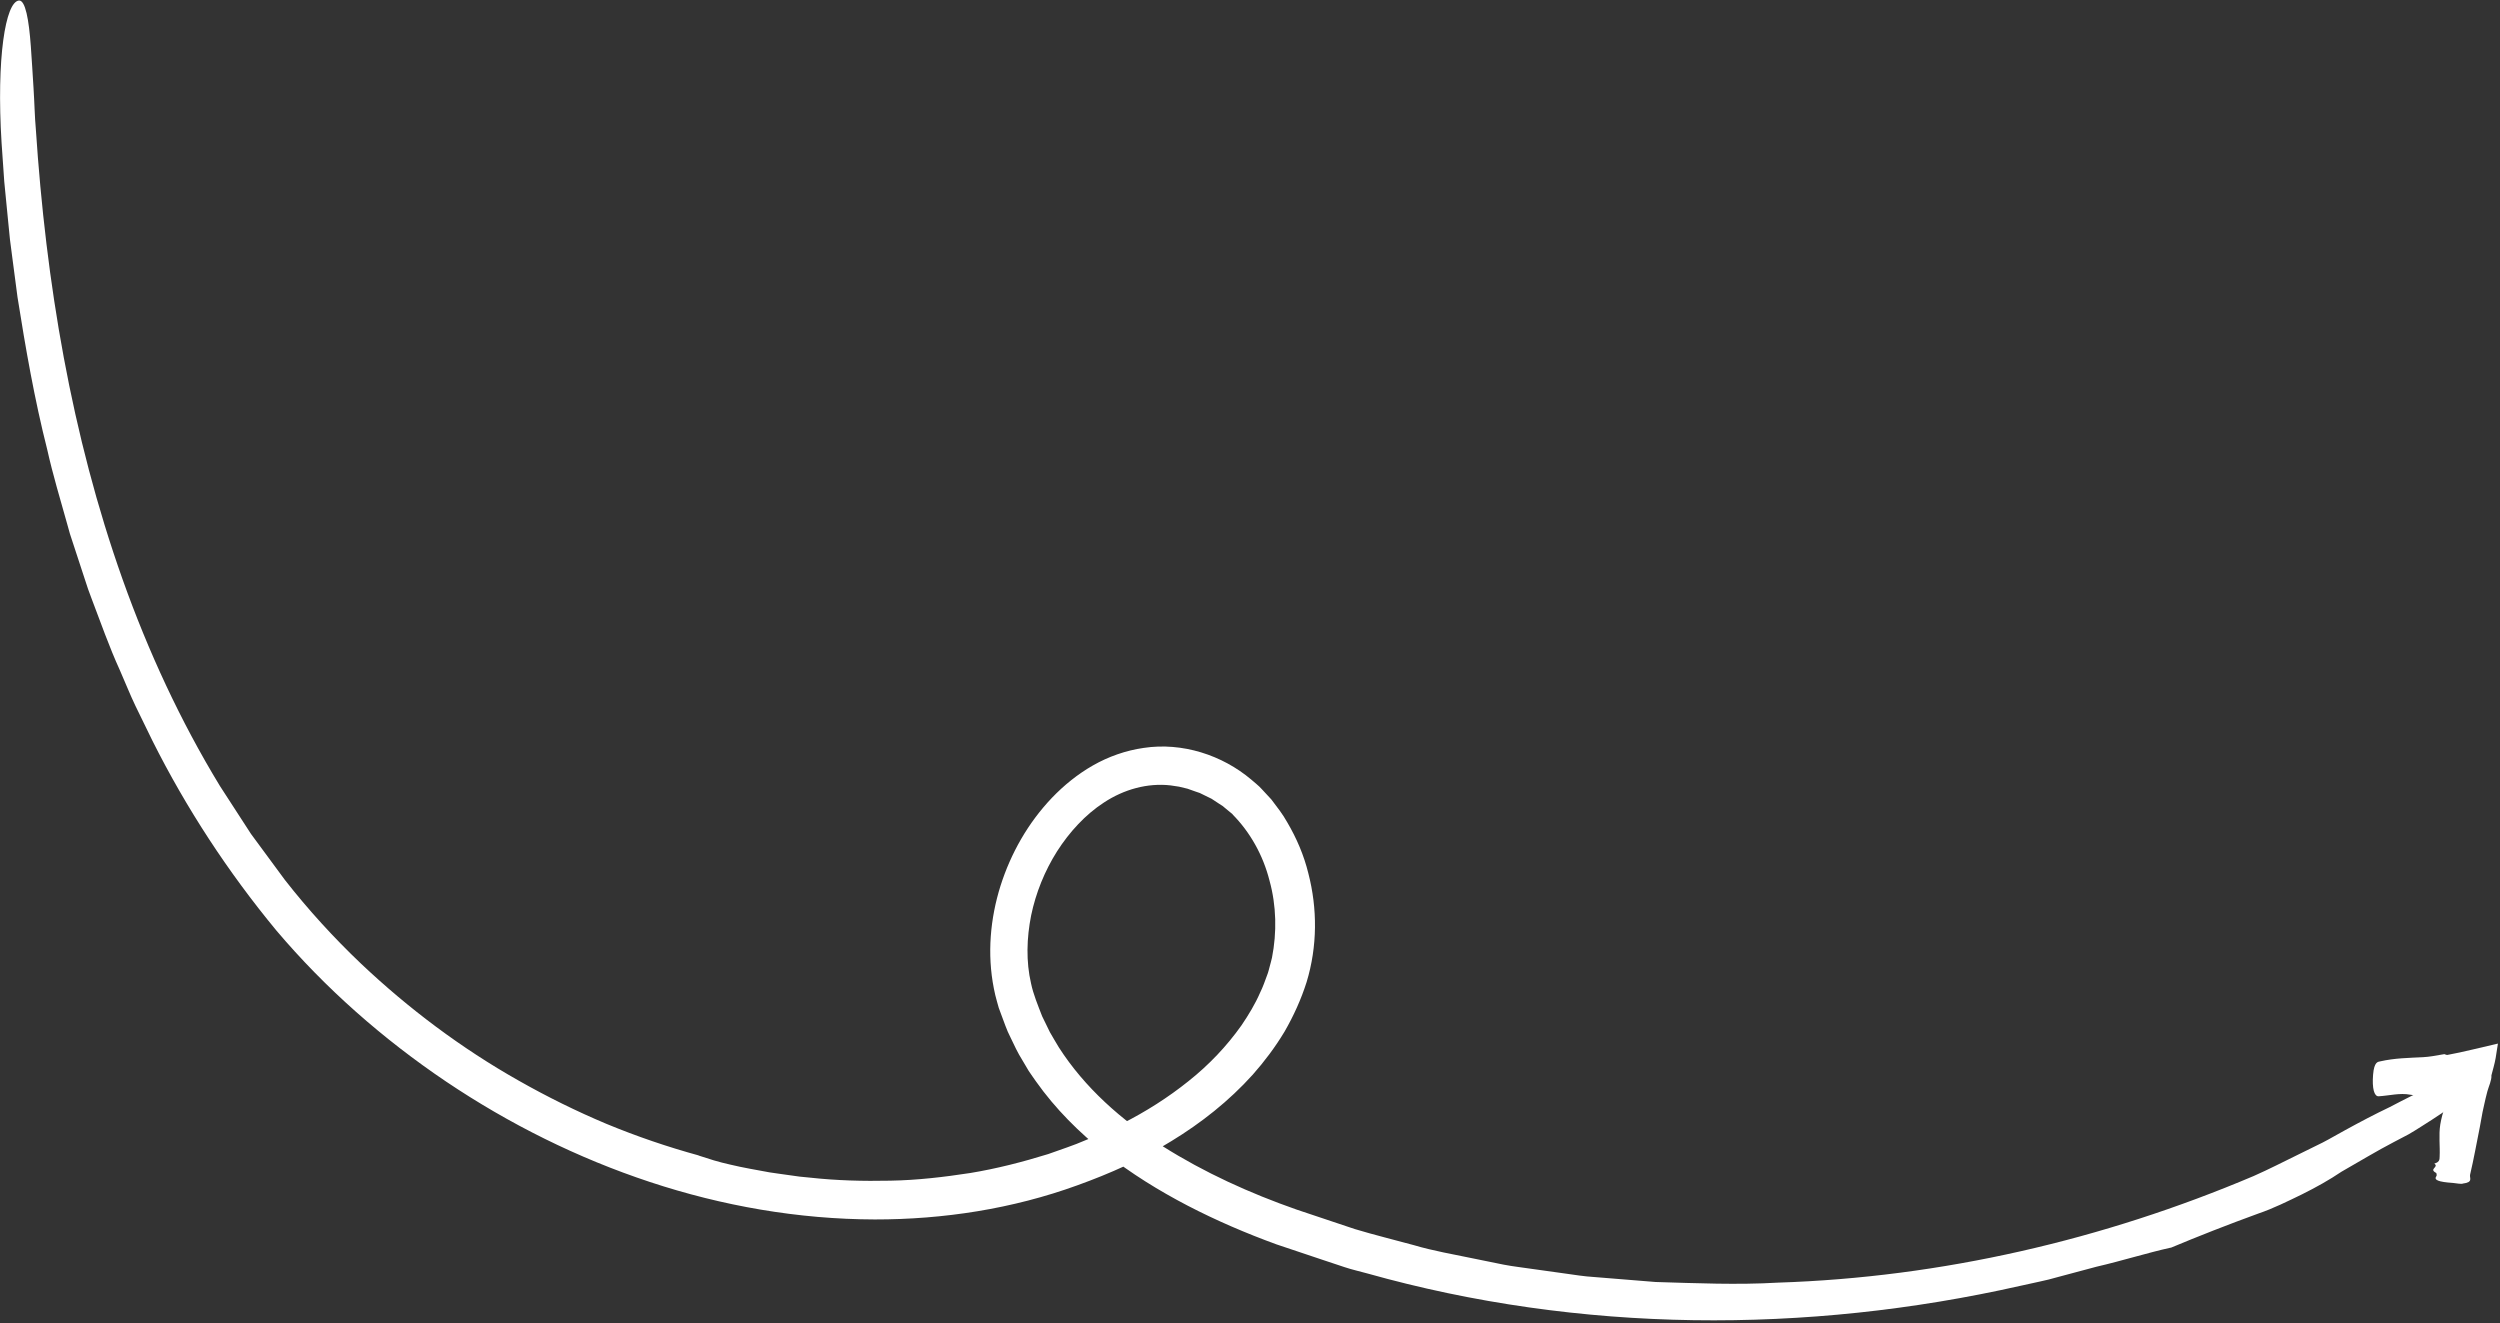 <svg width="580" height="307" viewBox="0 0 580 307" fill="none" xmlns="http://www.w3.org/2000/svg">
<rect x="0" y="0" width="580" height="307" fill="#333333" stroke="none"/>
<path d="M285.891 188.884C290.004 192.997 293.038 198.418 294.521 204.284C296.139 210.123 296.247 216.352 295.101 222.178C294.966 222.866 294.737 223.526 294.575 224.214C294.386 224.888 294.251 225.562 293.968 226.25C293.469 227.612 292.997 228.974 292.35 230.282C291.19 232.952 289.667 235.46 288.021 237.887C284.623 242.688 280.47 247.07 275.723 250.833C271.004 254.622 265.812 257.912 260.324 260.69C257.6 262.119 254.768 263.346 251.896 264.506C249.064 265.76 246.098 266.677 243.185 267.743C237.265 269.576 231.238 271.127 225.102 272.139C218.967 273.082 212.777 273.811 206.534 273.918C200.304 274.053 194.06 273.891 187.844 273.204L185.511 272.975L183.192 272.651C181.641 272.422 180.09 272.233 178.553 271.99C175.479 271.41 172.39 270.911 169.343 270.17C168.102 269.886 166.862 269.576 165.635 269.212L161.98 268.053L162.21 268.093C154.914 266.097 147.727 263.643 140.715 260.744C133.717 257.804 126.907 254.433 120.299 250.684C107.071 243.214 94.813 234.017 83.783 223.594C77.418 217.539 71.485 211.039 66.078 204.122L58.229 193.469L51.029 182.358C41.846 167.268 34.389 151.127 28.442 134.42C16.562 100.964 10.655 65.486 8.309 29.9C8.053 27.122 7.999 23.845 7.783 20.501C7.608 17.157 7.338 13.759 7.15 10.711C6.705 4.616 5.895 -0.049 4.372 0.126C1.284 0.476 -0.86 13.395 0.367 33.163L0.987 42.117L1.863 51.071L2.309 55.548L2.888 60.011L4.062 68.938C5.936 80.791 7.999 92.631 10.952 104.281C12.26 110.147 14 115.892 15.618 121.677L16.225 123.848L19.731 134.541C20.189 135.97 20.661 137.4 21.214 138.789C23.358 144.398 25.327 150.062 27.822 155.523C29.035 158.26 30.127 161.065 31.422 163.762L35.359 171.84C43.221 187.522 52.876 202.274 64.109 215.867C75.517 229.338 88.88 241.07 103.497 250.927C118.115 260.757 134.04 268.686 150.802 274.229C167.55 279.771 185.188 282.872 202.947 282.913C218.872 282.926 234.905 280.459 249.968 274.984C257.479 272.273 264.868 269.01 271.745 264.749C278.65 260.542 285.109 255.458 290.638 249.322C293.375 246.234 295.87 242.904 298.027 239.317C300.117 235.689 301.857 231.86 303.138 227.828C305.646 219.562 305.659 210.797 303.529 202.585C302.517 198.458 300.832 194.494 298.647 190.785C297.609 188.898 296.261 187.199 294.953 185.473L292.728 183.072C292.013 182.25 291.096 181.602 290.287 180.861C283.558 175.184 274.308 172.163 265.354 173.512C261.174 174.105 257.155 175.534 253.582 177.571C250.008 179.607 246.826 182.196 244.048 185.095C238.506 190.92 234.514 197.959 232.114 205.524C229.741 213.089 228.986 221.301 230.577 229.338C230.779 230.336 230.995 231.347 231.292 232.332L231.71 233.815L232.222 235.204C232.937 237.038 233.517 238.939 234.433 240.679C235.283 242.459 236.106 244.252 237.157 245.911L238.654 248.446C239.194 249.268 239.773 250.051 240.326 250.86C244.844 257.251 250.386 262.767 256.386 267.5C262.401 272.246 268.873 276.238 275.548 279.717C282.223 283.182 289.127 286.135 296.112 288.684L306.644 292.217L311.916 293.97C313.669 294.563 315.49 294.954 317.27 295.453C341.879 302.371 367.392 305.904 392.865 306.282C418.364 306.659 443.85 303.922 468.662 298.326C470.132 298.002 471.602 297.678 473.085 297.355C474.568 297.058 476.052 296.667 477.521 296.249C480.475 295.44 483.441 294.644 486.394 293.876C492.354 292.5 498.085 290.68 503.668 289.439L503.493 289.534C509.898 286.85 516.87 284.113 523.909 281.551C527.455 280.351 530.799 278.665 534.063 277.087C537.312 275.469 540.414 273.743 543.219 271.842C547.291 269.522 551.39 267.028 555.436 264.924C556.595 264.317 557.701 263.738 558.753 263.185C559.791 262.605 560.735 261.984 561.639 261.418C563.446 260.285 565.05 259.247 566.439 258.303C569.217 256.429 571.172 254.959 572.305 253.853C574.584 251.642 573.6 250.9 569.716 251.305C568.017 251.48 568.934 249.7 564.457 251.925C564.444 251.939 564.174 252.168 564.174 252.168L564.268 252.046C561.005 253.395 557.769 255.107 554.411 256.847C550.986 258.478 547.534 260.299 544.068 262.2C542.329 263.131 540.616 264.169 538.85 265.073C537.056 265.949 535.263 266.839 533.483 267.716C529.909 269.455 526.376 271.289 522.843 272.84C487.959 287.632 450.404 296.343 412.498 297.571C403.032 298.123 393.552 297.705 384.086 297.422L369.927 296.276C367.554 296.141 365.221 295.75 362.875 295.426L355.836 294.442C353.503 294.078 351.13 293.849 348.81 293.39L341.852 291.974C337.214 291.004 332.548 290.221 328.004 288.873C323.446 287.619 318.834 286.513 314.303 285.138L300.845 280.634C289.923 276.818 279.391 272.017 269.777 265.949C260.162 259.921 251.613 252.275 245.666 243.012C244.978 241.825 244.237 240.665 243.576 239.465L241.783 235.784C240.798 233.235 239.733 230.687 239.207 228.178C238.02 223.081 238.182 217.633 239.221 212.388C240.313 207.129 242.376 202.045 245.235 197.514C248.12 193.01 251.788 189.005 256.09 186.201C260.796 183.099 266.244 181.616 271.543 182.209L273.525 182.506L275.494 182.978L277.396 183.652L278.353 183.976C278.663 184.111 278.96 184.286 279.256 184.421L281.077 185.311L282.776 186.43L283.639 186.983L284.435 187.644L286.039 188.965C285.985 188.965 285.931 188.925 285.891 188.884Z" fill="white"/>
<path d="M577.996 249.525C578.333 248.204 578.778 246.748 578.994 245.44L579.52 242.109C575.636 242.985 571.483 244.078 567.815 244.738C567.586 244.779 567.356 244.63 567.127 244.576L567.154 244.549L564.295 245.035C563.594 245.143 562.879 245.224 562.165 245.264C558.848 245.44 555.598 245.466 552.213 246.235C551.687 246.343 550.797 246.303 550.554 249.337C550.298 252.505 550.811 254.393 551.849 254.339C554.33 254.191 556.771 253.503 559.198 253.975C560.992 254.312 562.785 254.285 564.565 254.124C565.01 254.083 565.455 254.029 565.9 253.975L566.965 253.827C567.262 253.786 567.437 253.76 567.572 253.773C567.801 253.8 568.031 253.76 568.273 253.706C568.287 253.921 568.192 254.299 568.058 254.582C567.99 254.704 567.896 254.825 567.801 254.906L567.761 254.933L567.68 255.175L567.518 255.688L567.195 256.726C566.763 258.102 566.372 259.49 566.143 260.893C565.752 263.334 566.116 265.896 565.994 268.377C565.967 268.957 566.021 269.604 564.781 269.941L564.74 269.928C565.994 270.818 563.311 271.155 565.226 272.139C565.239 272.368 565.401 272.638 565.253 272.84C564.579 273.757 565.617 274.202 569.109 274.445C569.878 274.499 570.849 274.755 571.415 274.593L571.361 274.566L571.415 274.58C573.856 274.297 572.885 273.272 573.06 272.53C573.923 268.862 574.584 265.141 575.326 261.446L575.946 258.034C576.054 257.454 576.175 256.942 576.324 256.308C576.539 255.283 576.796 254.245 577.079 253.166C577.389 252.02 578.09 250.604 578.009 249.498L577.996 249.525Z" fill="white"/>
</svg>

